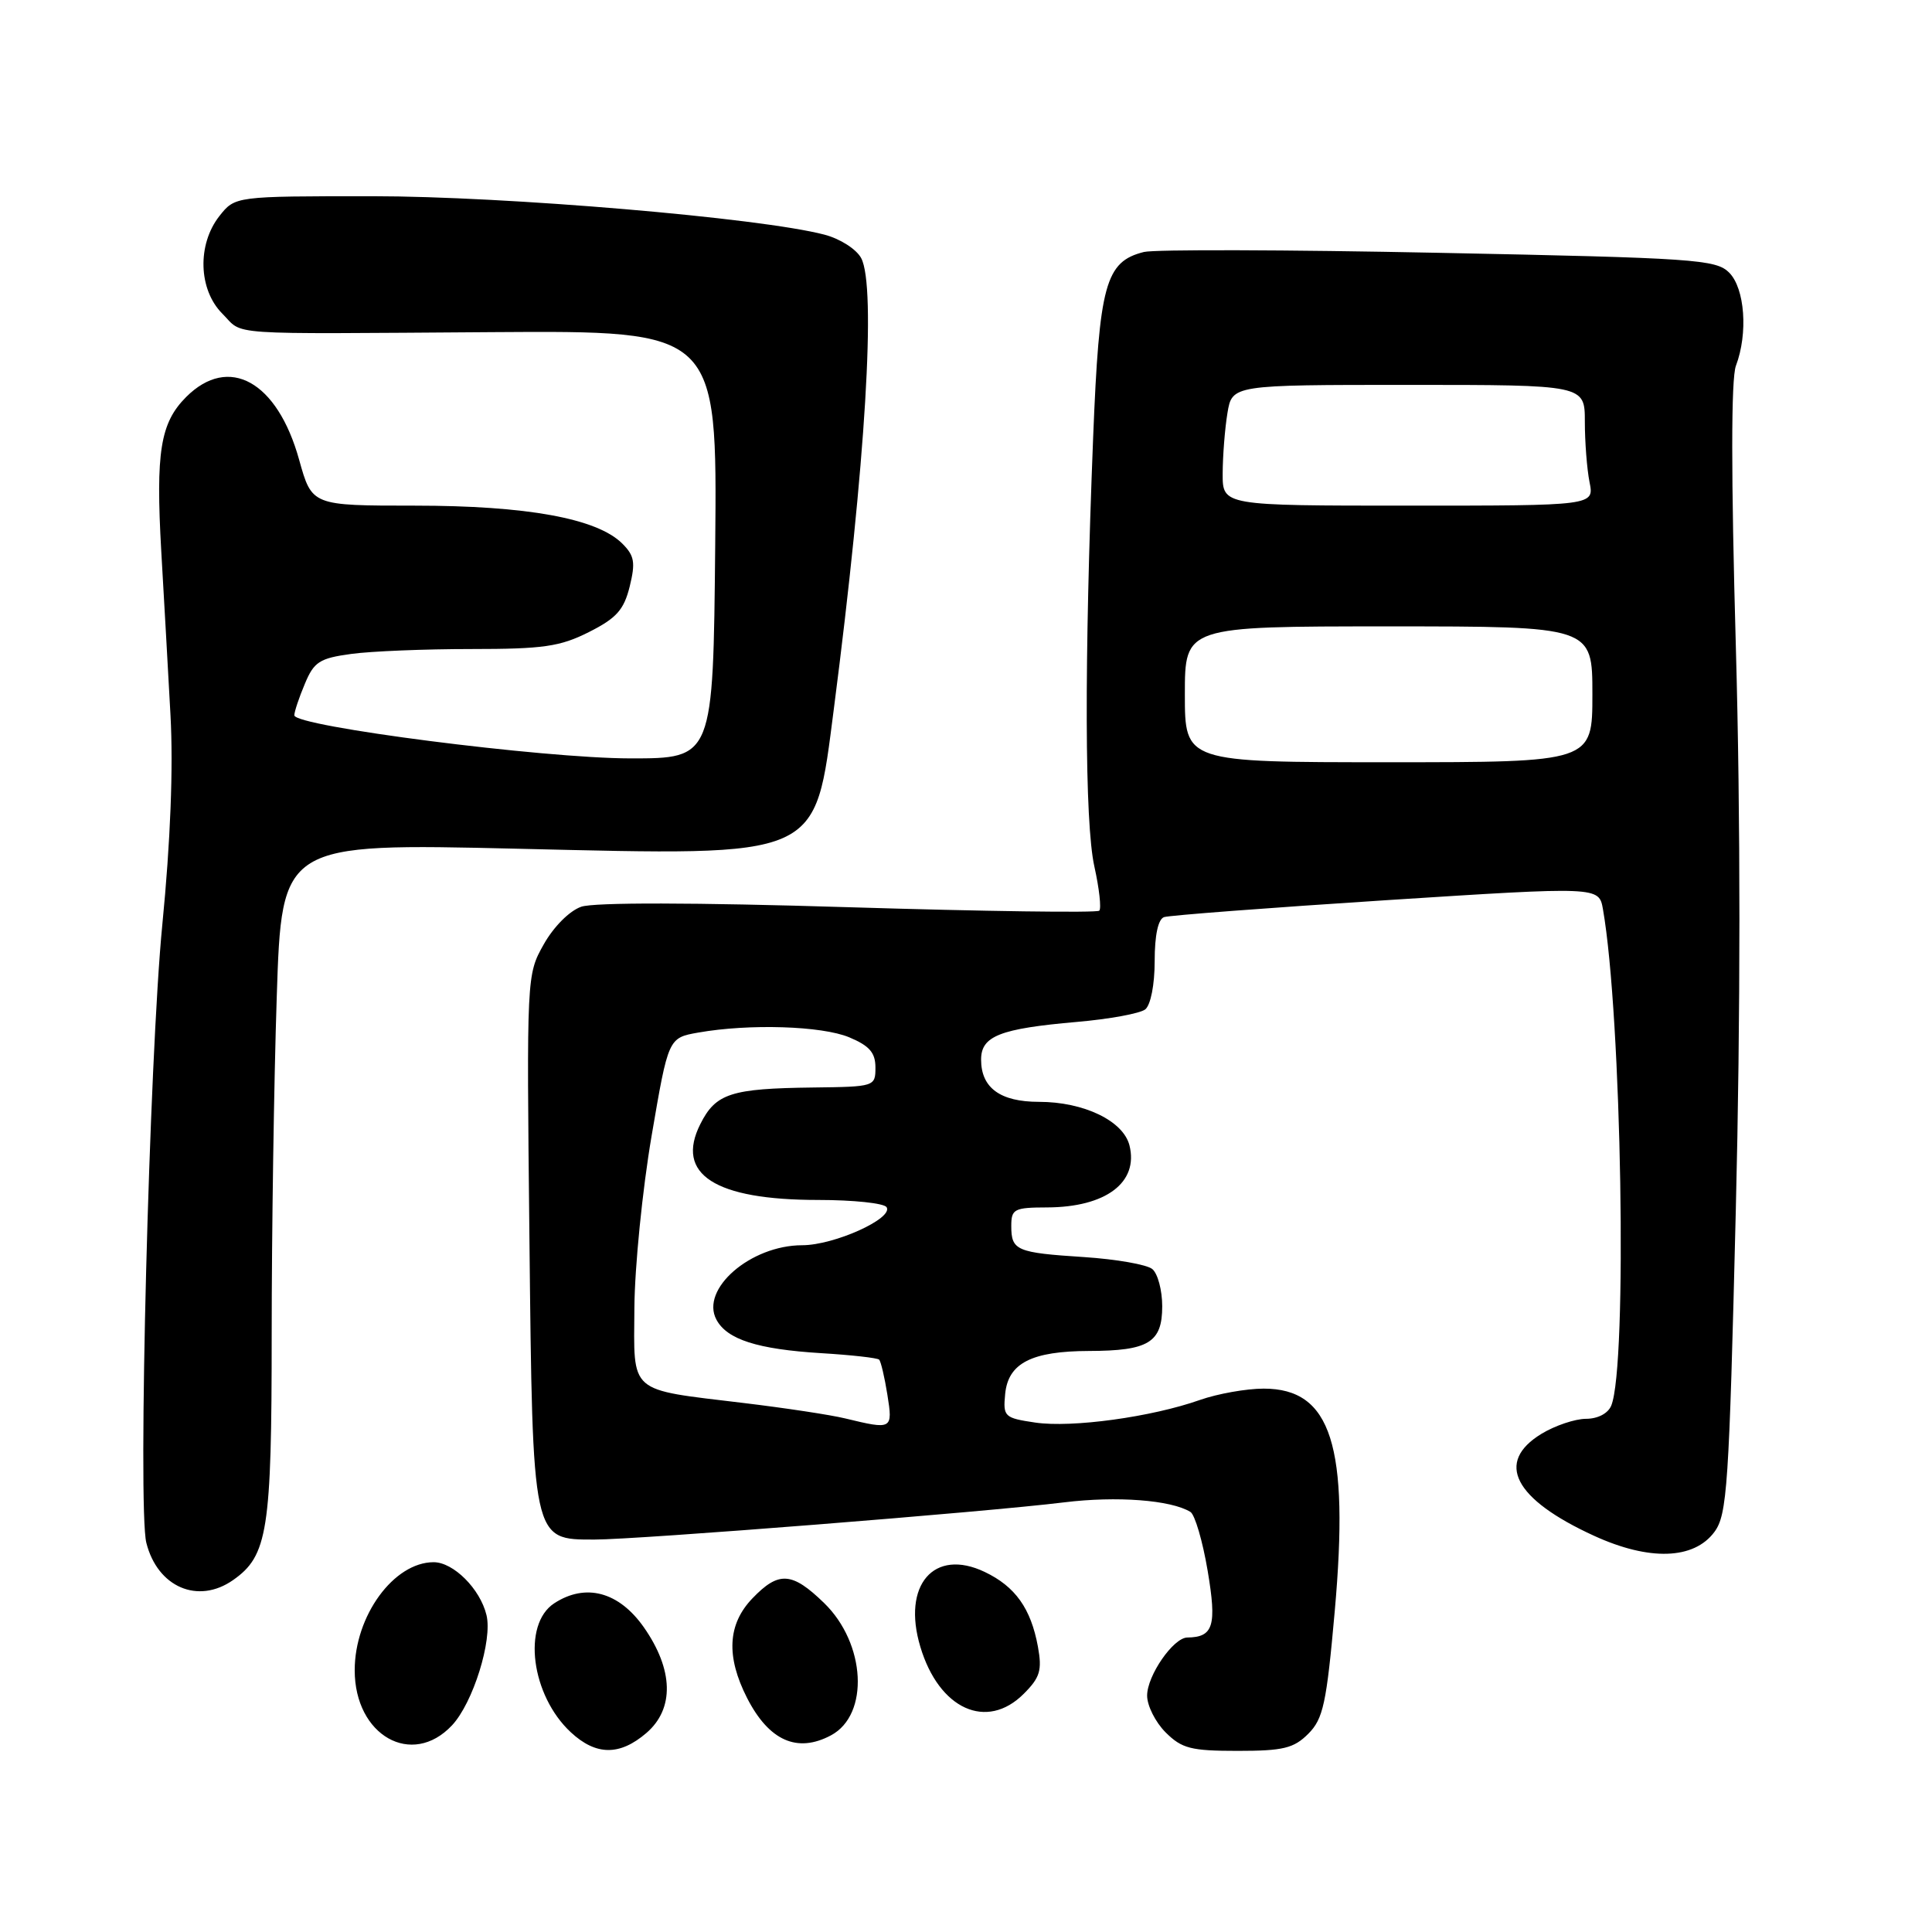 <?xml version="1.0" encoding="UTF-8" standalone="no"?>
<!DOCTYPE svg PUBLIC "-//W3C//DTD SVG 1.1//EN" "http://www.w3.org/Graphics/SVG/1.1/DTD/svg11.dtd" >
<svg xmlns="http://www.w3.org/2000/svg" xmlns:xlink="http://www.w3.org/1999/xlink" version="1.1" viewBox="0 0 256 256">
 <g >
 <path fill="currentColor"
d=" M 85.65 229.63 C 89.38 226.42 89.25 221.25 85.31 215.62 C 82.00 210.91 77.59 209.73 73.43 212.45 C 69.16 215.25 70.38 224.66 75.64 229.54 C 78.98 232.64 82.12 232.66 85.65 229.63 Z  M 173.35 229.74 C 175.33 227.76 175.77 225.75 176.86 213.49 C 178.81 191.54 176.40 184.00 167.45 184.00 C 165.14 184.00 161.34 184.68 159.00 185.50 C 152.58 187.77 142.03 189.21 137.19 188.50 C 133.07 187.89 132.90 187.72 133.19 184.70 C 133.59 180.62 136.69 179.03 144.32 179.01 C 152.19 178.99 154.00 177.89 154.00 173.09 C 154.00 170.97 153.41 168.76 152.69 168.16 C 151.97 167.56 147.90 166.85 143.65 166.57 C 134.66 165.99 134.00 165.70 134.00 162.44 C 134.00 160.20 134.38 160.00 138.75 159.99 C 146.54 159.96 150.89 156.68 149.66 151.77 C 148.84 148.52 143.61 146.00 137.67 146.00 C 132.54 146.00 130.00 144.15 130.00 140.40 C 130.00 137.28 132.49 136.30 142.69 135.41 C 146.99 135.04 151.06 134.29 151.75 133.75 C 152.47 133.17 153.00 130.48 153.00 127.35 C 153.00 123.91 153.46 121.78 154.25 121.52 C 154.94 121.29 168.18 120.28 183.68 119.28 C 211.87 117.47 211.87 117.47 212.40 120.48 C 214.88 134.62 215.66 180.94 213.50 186.25 C 213.07 187.29 211.72 188.00 210.14 188.00 C 208.69 188.01 206.04 188.90 204.25 189.99 C 198.08 193.75 200.60 198.64 211.22 203.50 C 218.53 206.85 224.44 206.66 227.16 203.00 C 228.86 200.71 229.11 197.03 230.00 160.48 C 230.64 134.44 230.64 108.33 230.01 85.75 C 229.37 63.03 229.37 50.15 230.02 48.46 C 231.64 44.18 231.21 38.21 229.12 36.12 C 227.38 34.38 224.57 34.18 190.67 33.50 C 170.56 33.09 152.97 33.04 151.57 33.39 C 146.47 34.67 145.66 37.65 144.85 57.89 C 143.66 87.90 143.72 109.03 145.01 114.82 C 145.66 117.74 145.95 120.38 145.66 120.67 C 145.36 120.97 130.40 120.76 112.41 120.21 C 91.99 119.58 78.69 119.56 77.01 120.15 C 75.46 120.69 73.36 122.80 72.05 125.13 C 69.78 129.16 69.78 129.30 70.15 163.90 C 70.58 204.35 70.51 204.00 78.77 204.00 C 84.55 204.00 130.64 200.35 141.00 199.07 C 147.97 198.21 155.18 198.76 157.74 200.34 C 158.33 200.71 159.36 204.21 160.02 208.13 C 161.25 215.43 160.79 216.94 157.32 216.98 C 155.47 217.01 152.00 222.02 152.00 224.68 C 152.00 226.01 153.10 228.20 154.45 229.55 C 156.60 231.69 157.80 232.00 164.00 232.00 C 170.03 232.00 171.43 231.66 173.35 229.74 Z  M 59.89 228.62 C 62.67 225.66 65.28 217.33 64.46 214.00 C 63.62 210.53 60.08 207.00 57.46 207.00 C 52.19 207.00 47.00 214.10 47.00 221.32 C 47.00 229.97 54.58 234.27 59.89 228.62 Z  M 110.11 229.94 C 115.22 227.21 114.73 217.78 109.20 212.41 C 104.94 208.27 103.18 208.16 99.69 211.80 C 96.41 215.22 96.19 219.49 98.99 224.99 C 101.89 230.66 105.64 232.33 110.11 229.94 Z  M 135.65 224.44 C 137.81 222.28 138.10 221.33 137.53 218.19 C 136.60 213.13 134.53 210.22 130.48 208.29 C 123.75 205.08 119.49 210.03 121.95 218.21 C 124.42 226.48 130.74 229.35 135.65 224.44 Z  M 30.88 209.37 C 35.48 206.15 36.00 202.84 36.00 176.78 C 36.00 163.43 36.30 143.33 36.67 132.12 C 37.33 111.73 37.33 111.73 68.53 112.46 C 109.06 113.41 107.90 113.92 110.49 93.92 C 114.71 61.25 116.12 37.96 114.11 34.20 C 113.47 33.01 111.31 31.63 109.23 31.09 C 100.72 28.86 66.99 26.00 49.32 26.00 C 31.15 26.00 31.15 26.00 29.07 28.63 C 26.11 32.40 26.29 38.38 29.45 41.55 C 32.40 44.49 28.97 44.25 65.27 44.01 C 95.03 43.81 95.03 43.81 94.77 72.16 C 94.50 100.50 94.50 100.50 83.50 100.49 C 71.93 100.48 39.00 96.25 39.00 94.78 C 39.00 94.31 39.62 92.44 40.39 90.62 C 41.60 87.70 42.34 87.22 46.53 86.65 C 49.14 86.29 56.30 86.00 62.43 86.00 C 72.00 86.00 74.21 85.68 78.04 83.75 C 81.69 81.91 82.67 80.81 83.44 77.71 C 84.22 74.52 84.07 73.63 82.44 72.01 C 79.09 68.69 69.80 67.00 54.95 67.00 C 41.33 67.00 41.33 67.00 39.64 60.93 C 36.75 50.52 30.32 46.95 24.66 52.61 C 21.24 56.04 20.62 59.88 21.37 73.07 C 21.72 79.08 22.27 88.84 22.59 94.75 C 22.97 101.71 22.59 111.49 21.51 122.50 C 19.78 140.11 18.23 199.81 19.39 204.43 C 20.87 210.31 26.24 212.62 30.88 209.37 Z  M 112.00 187.95 C 110.08 187.48 104.00 186.56 98.50 185.90 C 83.12 184.04 83.99 184.80 84.06 173.27 C 84.10 167.90 85.12 157.66 86.34 150.51 C 88.56 137.52 88.56 137.52 92.53 136.82 C 99.26 135.63 108.89 135.93 112.53 137.45 C 115.20 138.57 116.00 139.48 116.00 141.45 C 116.00 143.97 115.90 144.00 107.75 144.10 C 96.85 144.23 94.84 144.88 92.80 148.94 C 89.44 155.60 94.71 159.00 108.41 159.00 C 113.07 159.00 117.15 159.43 117.48 159.96 C 118.40 161.45 110.53 165.00 106.29 165.00 C 99.45 165.01 92.76 170.82 94.93 174.86 C 96.33 177.49 100.37 178.78 108.79 179.30 C 112.79 179.54 116.26 179.93 116.49 180.16 C 116.72 180.39 117.21 182.47 117.58 184.79 C 118.32 189.42 118.24 189.46 112.00 187.95 Z  M 157.00 92.00 C 157.00 83.00 157.00 83.00 184.00 83.00 C 211.00 83.00 211.00 83.00 211.00 92.00 C 211.00 101.00 211.00 101.00 184.00 101.00 C 157.00 101.00 157.00 101.00 157.00 92.00 Z  M 162.01 62.75 C 162.02 60.41 162.30 56.81 162.64 54.75 C 163.26 51.00 163.26 51.00 186.63 51.00 C 210.00 51.00 210.00 51.00 210.00 55.88 C 210.00 58.56 210.28 62.16 210.62 63.88 C 211.25 67.00 211.25 67.00 186.62 67.00 C 162.00 67.00 162.00 67.00 162.01 62.75 Z "/>
</g>
</svg>